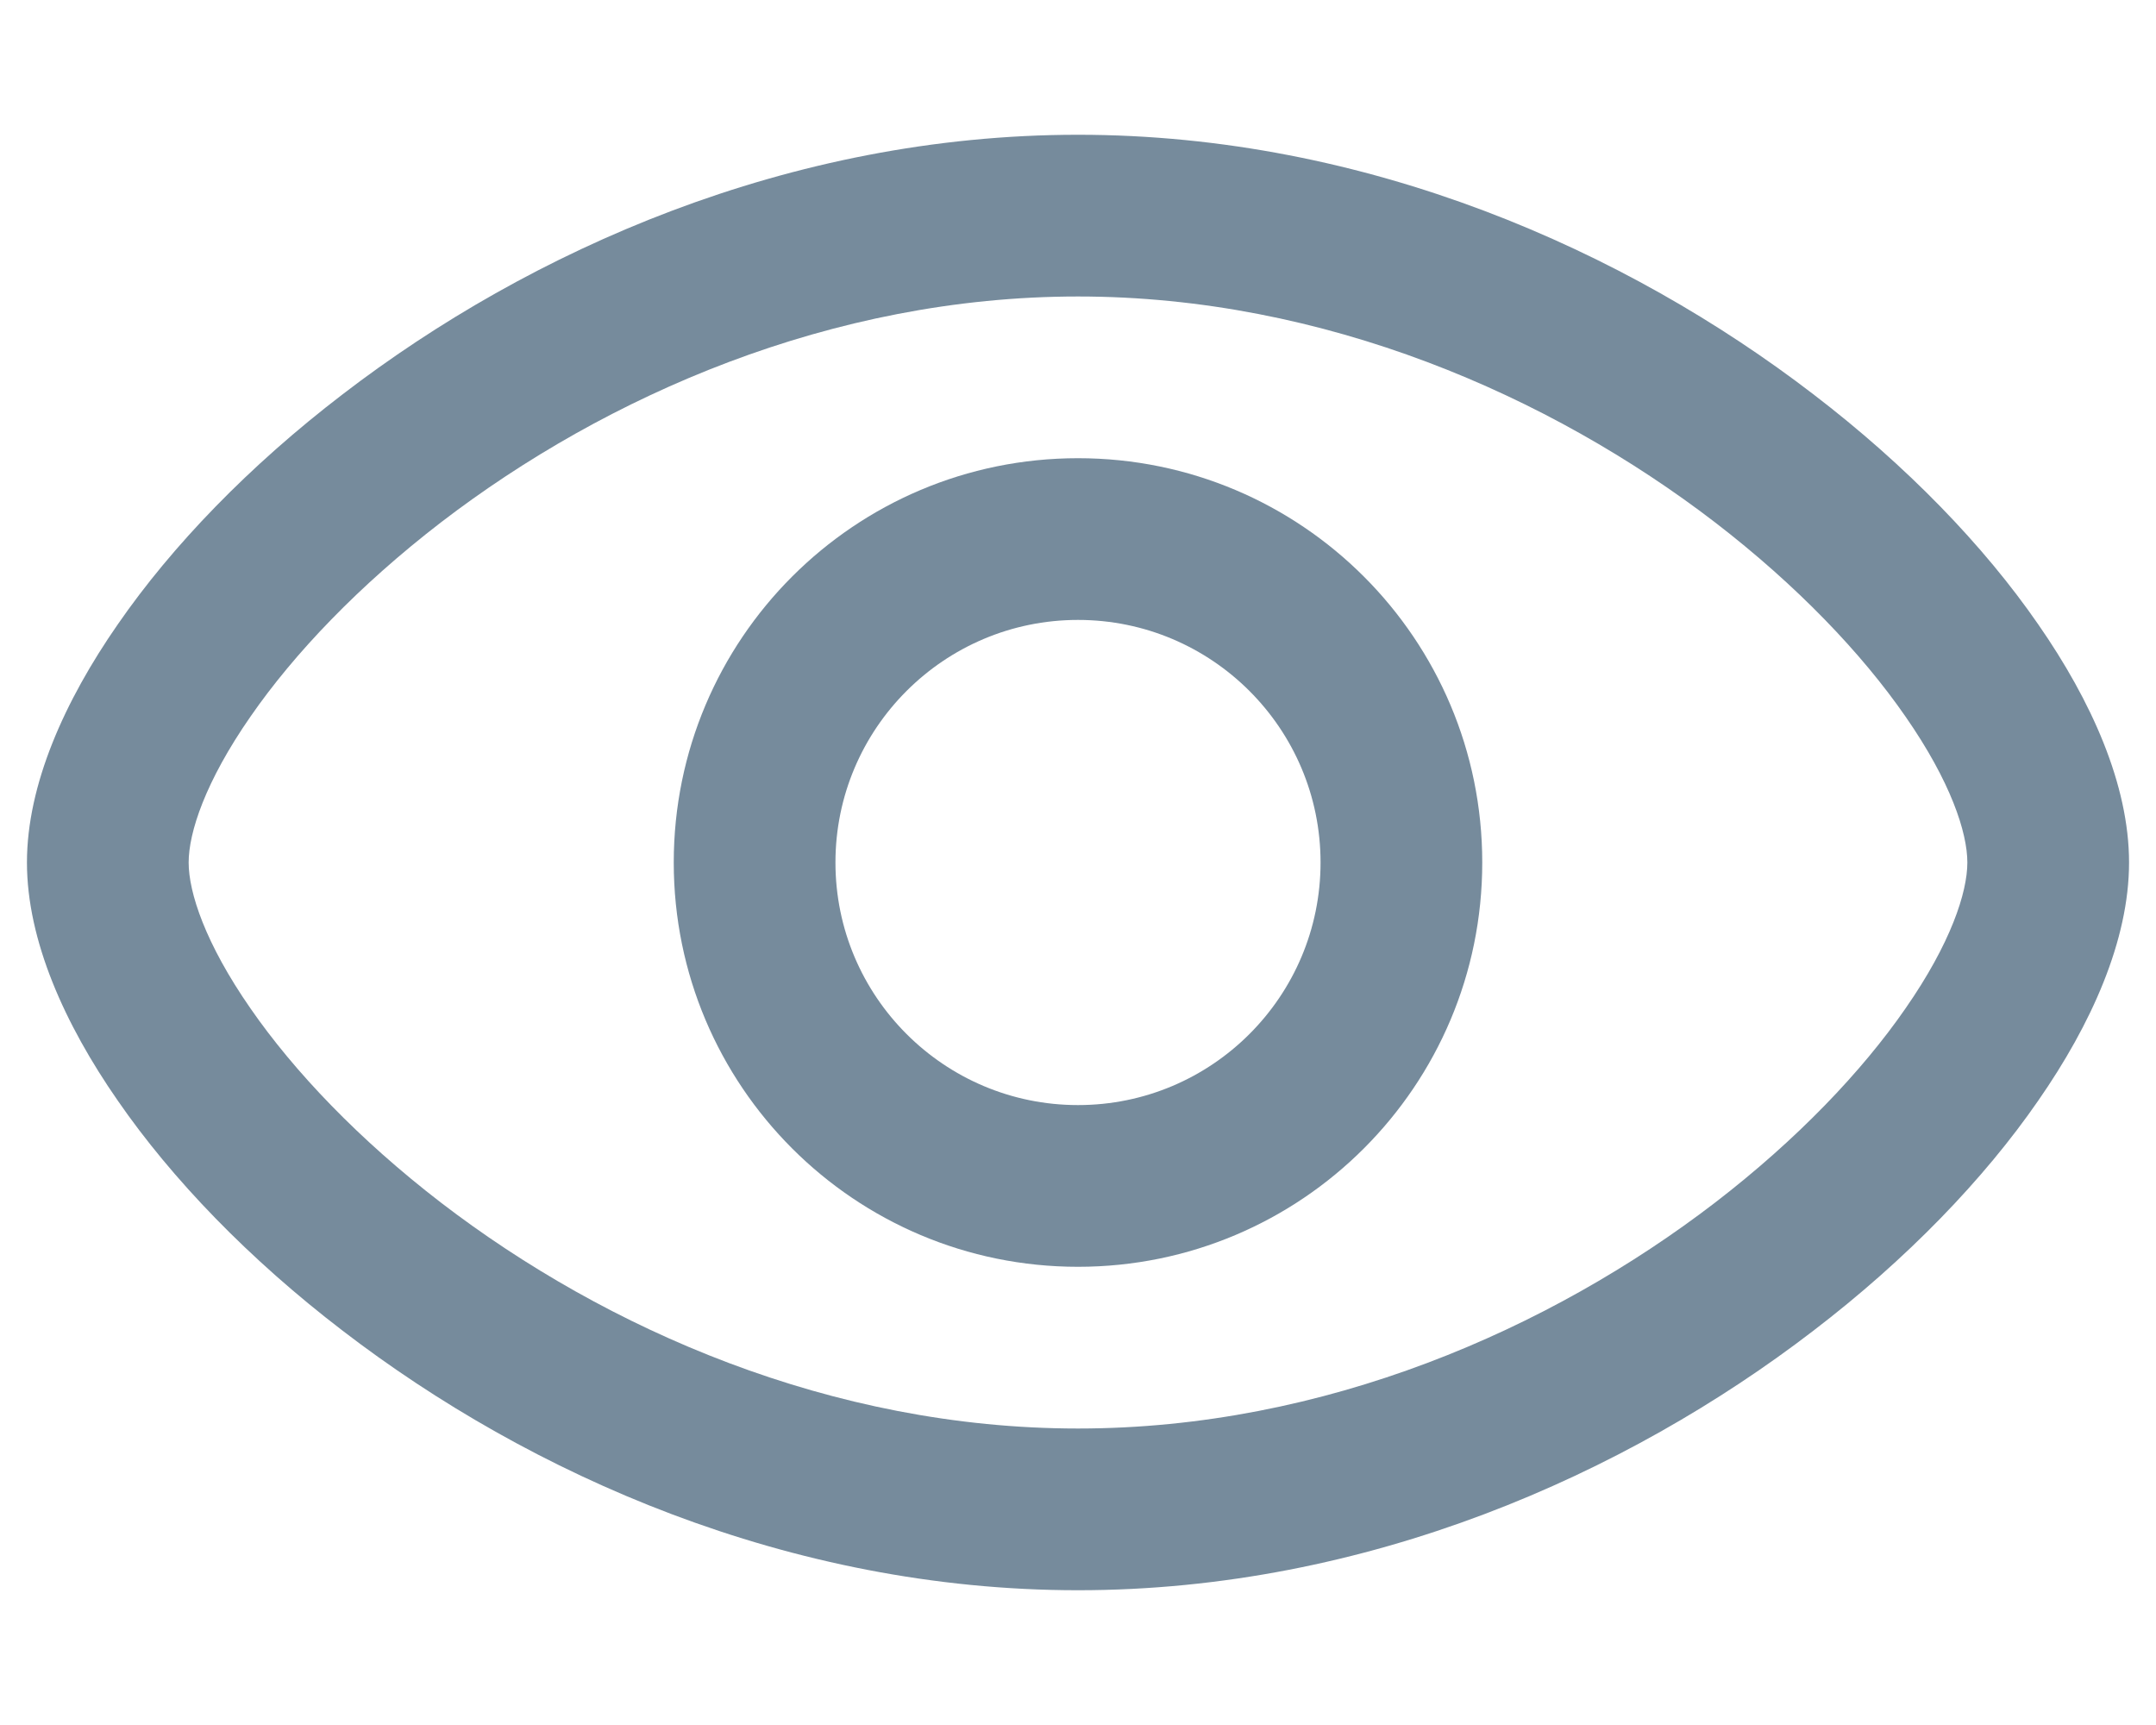 <svg width="10" height="8" viewBox="0 0 10 8" fill="none" xmlns="http://www.w3.org/2000/svg">
<path fill-rule="evenodd" clip-rule="evenodd" d="M3.125 4C3.125 2.964 3.964 2.125 5 2.125C6.036 2.125 6.875 2.964 6.875 4C6.875 5.036 6.036 5.875 5 5.875C3.964 5.875 3.125 5.036 3.125 4ZM5 2.875C4.379 2.875 3.875 3.379 3.875 4C3.875 4.621 4.379 5.125 5 5.125C5.621 5.125 6.125 4.621 6.125 4C6.125 3.379 5.621 2.875 5 2.875Z" fill="#768b9c"/>
<path fill-rule="evenodd" clip-rule="evenodd" d="M1.162 3.323C0.952 3.625 0.875 3.861 0.875 4C0.875 4.139 0.952 4.375 1.162 4.677C1.364 4.969 1.665 5.285 2.046 5.578C2.81 6.164 3.857 6.625 5 6.625C6.143 6.625 7.19 6.164 7.954 5.578C8.335 5.285 8.636 4.969 8.838 4.677C9.048 4.375 9.125 4.139 9.125 4C9.125 3.861 9.048 3.625 8.838 3.323C8.636 3.031 8.335 2.715 7.954 2.422C7.19 1.836 6.143 1.375 5 1.375C3.857 1.375 2.81 1.836 2.046 2.422C1.665 2.715 1.364 3.031 1.162 3.323ZM1.59 1.828C2.455 1.164 3.658 0.625 5 0.625C6.342 0.625 7.545 1.164 8.41 1.828C8.844 2.16 9.202 2.531 9.454 2.896C9.7 3.25 9.875 3.639 9.875 4C9.875 4.361 9.7 4.75 9.454 5.104C9.202 5.469 8.844 5.84 8.41 6.172C7.545 6.836 6.342 7.375 5 7.375C3.658 7.375 2.455 6.836 1.59 6.172C1.156 5.84 0.798 5.469 0.546 5.104C0.3 4.75 0.125 4.361 0.125 4C0.125 3.639 0.3 3.25 0.546 2.896C0.798 2.531 1.156 2.16 1.59 1.828Z" fill="#768b9c"/>
</svg>
